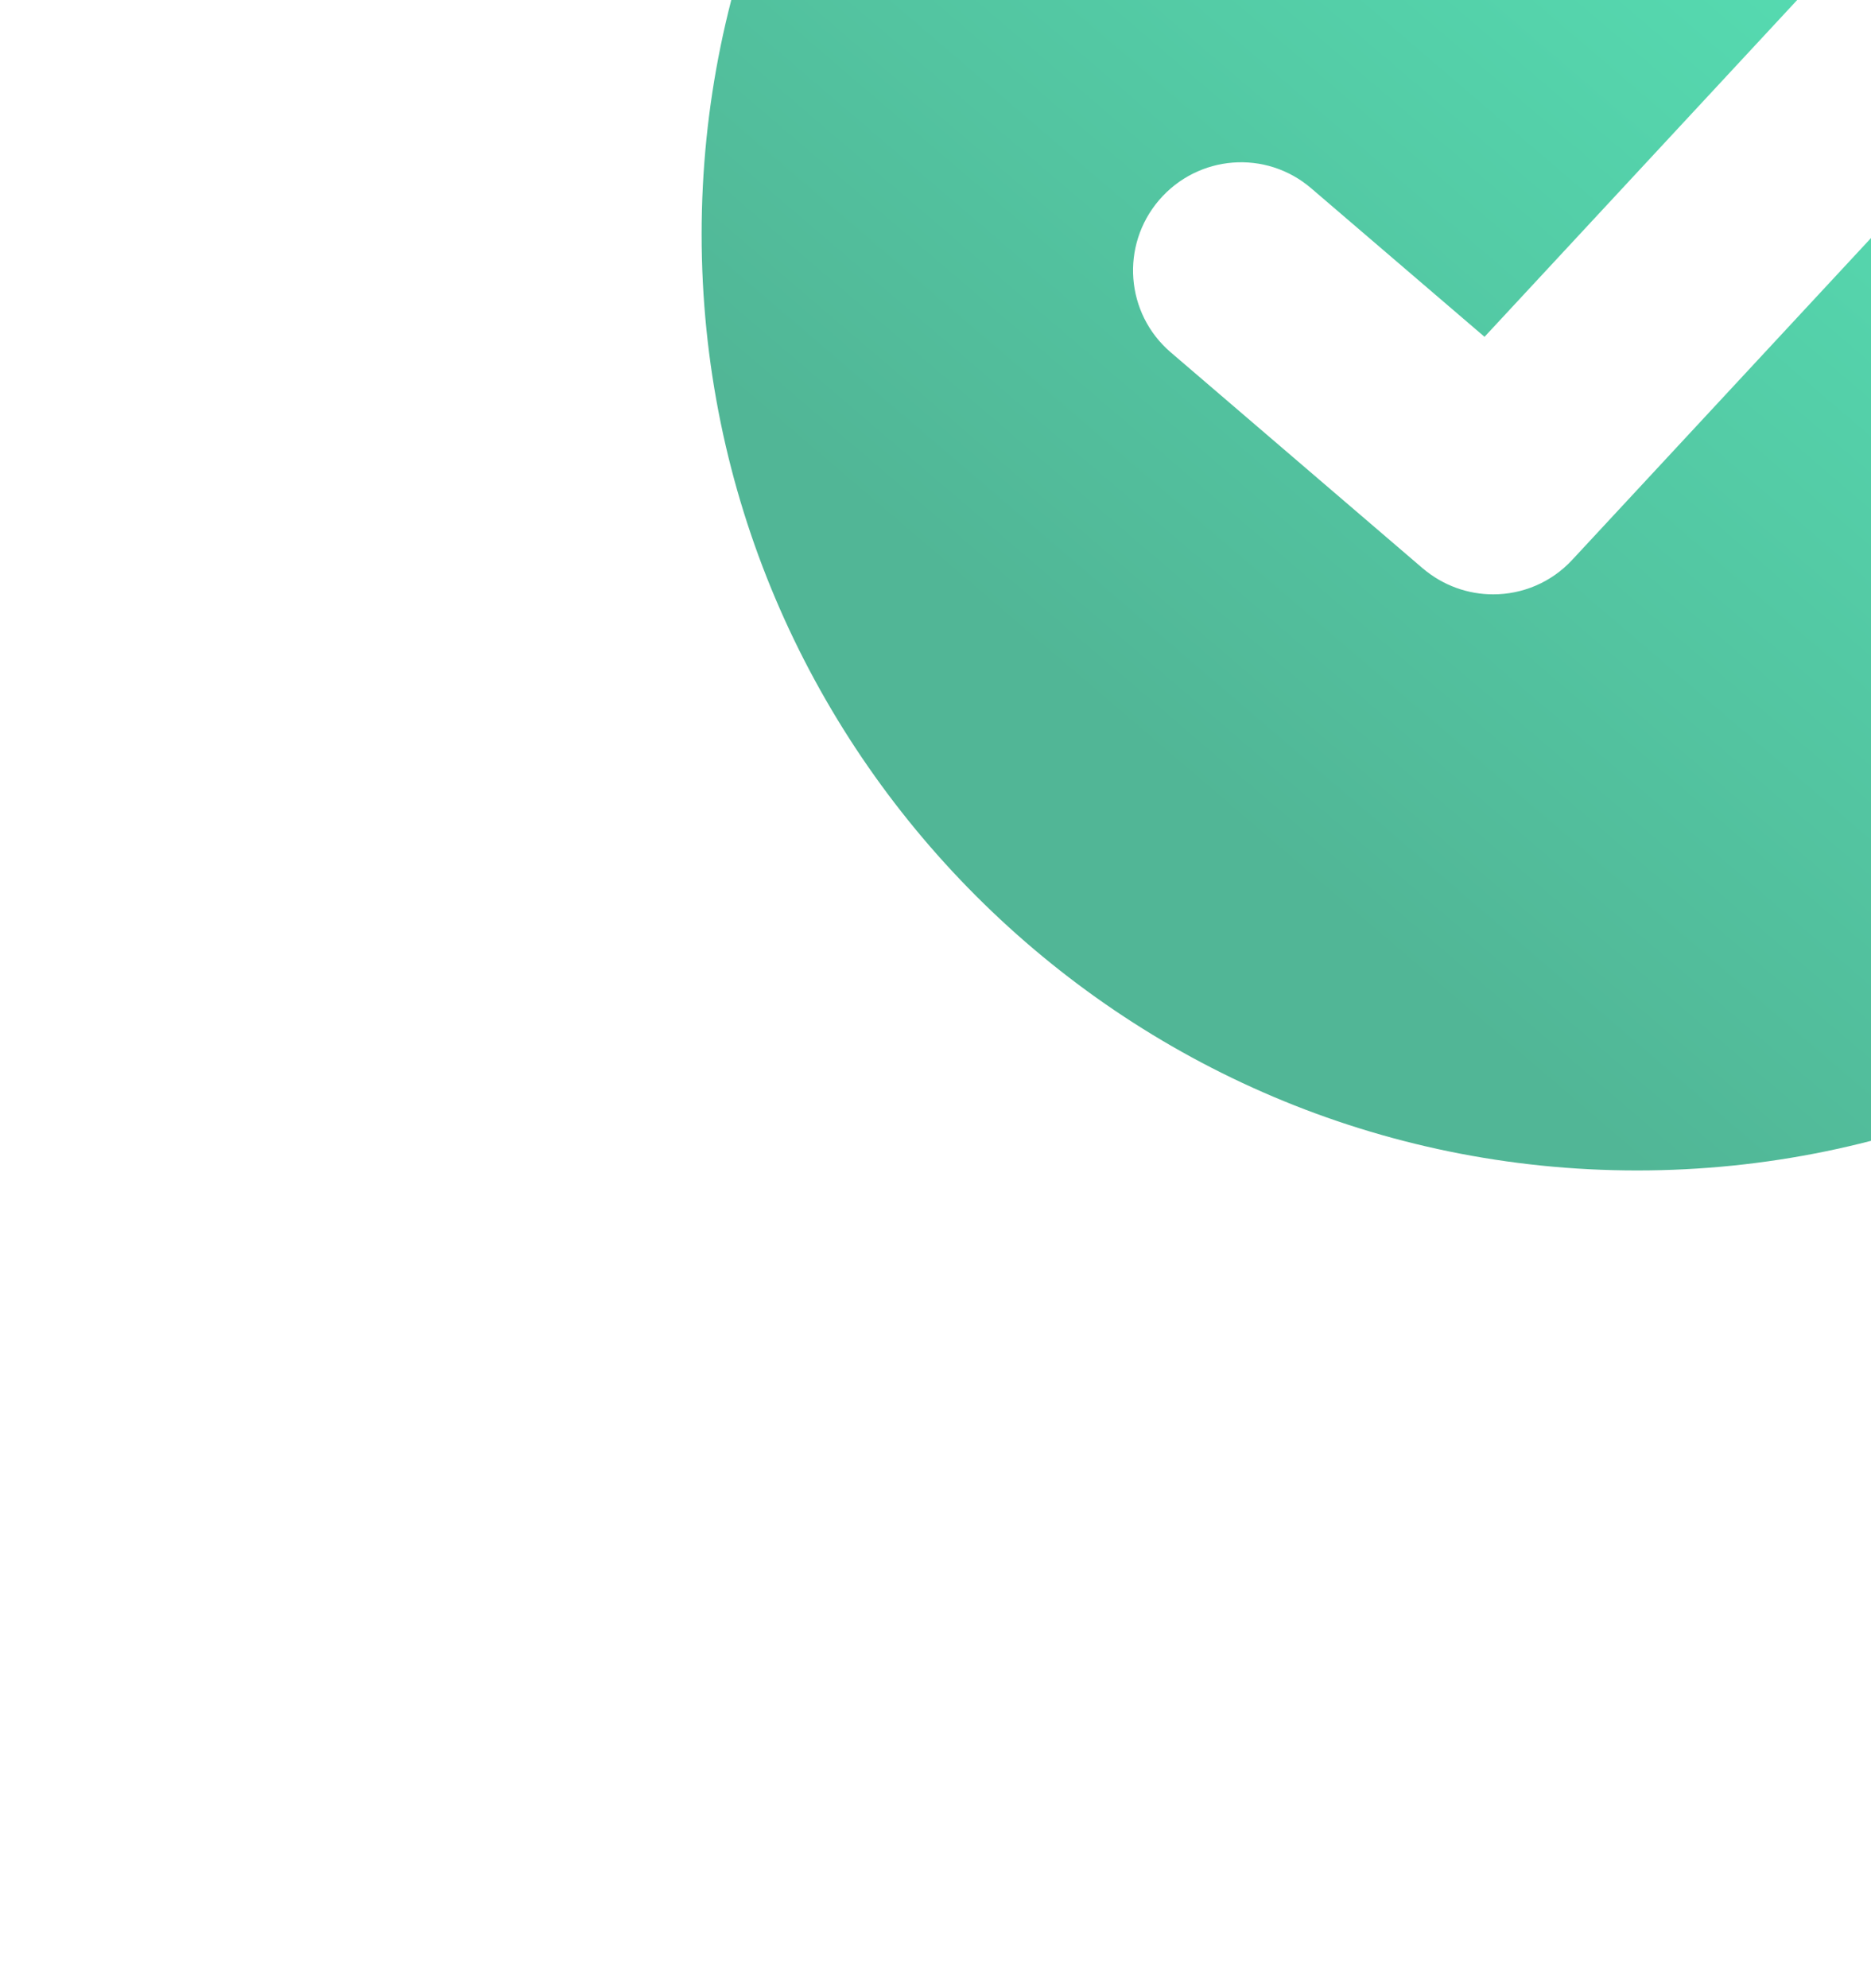 <svg width="16" height="17" viewBox="0 0 16 17" fill="none" xmlns="http://www.w3.org/2000/svg">
<g clip-path="url(#clip0)">
<g filter="url(#filter0_b)">
<ellipse cx="8.281" cy="7.836" rx="7.385" ry="7.388" fill="url(#paint0_linear)"/>
<path d="M15.534 7.836C15.534 11.843 12.287 15.091 8.281 15.091C4.275 15.091 1.028 11.843 1.028 7.836C1.028 3.828 4.275 0.58 8.281 0.58C12.287 0.58 15.534 3.828 15.534 7.836Z" stroke="url(#paint1_linear)" stroke-opacity="0.5" stroke-width="0.264"/>
</g>
<g filter="url(#filter1_d)">
<path d="M8 0C3.589 0 0 3.591 0 8.003C0 12.415 3.589 16.008 8 16.008C12.411 16.008 16 12.417 16 8.005C16 3.592 12.411 0 8 0ZM11.447 6.477L7.446 10.786C7.265 10.982 7.018 11.082 6.769 11.082C6.554 11.082 6.342 11.008 6.167 10.86L4.012 9.013C3.624 8.681 3.58 8.099 3.912 7.711C4.245 7.323 4.826 7.277 5.214 7.611L6.695 8.88L10.092 5.221C10.439 4.848 11.022 4.826 11.397 5.173C11.772 5.521 11.792 6.104 11.447 6.477Z" fill="url(#paint2_linear)"/>
</g>
</g>
<defs>
<filter id="filter0_b" x="-18.904" y="-19.352" width="54.37" height="54.375" filterUnits="userSpaceOnUse" color-interpolation-filters="sRGB">
<feFlood flood-opacity="0" result="BackgroundImageFix"/>
<feGaussianBlur in="BackgroundImage" stdDeviation="9.9"/>
<feComposite in2="SourceAlpha" operator="in" result="effect1_backgroundBlur"/>
<feBlend mode="normal" in="SourceGraphic" in2="effect1_backgroundBlur" result="shape"/>
</filter>
<filter id="filter1_d" x="-10" y="-22" width="48" height="48.008" filterUnits="userSpaceOnUse" color-interpolation-filters="sRGB">
<feFlood flood-opacity="0" result="BackgroundImageFix"/>
<feColorMatrix in="SourceAlpha" type="matrix" values="0 0 0 0 0 0 0 0 0 0 0 0 0 0 0 0 0 0 127 0"/>
<feOffset dx="6" dy="-6"/>
<feGaussianBlur stdDeviation="8"/>
<feColorMatrix type="matrix" values="0 0 0 0 0.698 0 0 0 0 0.969 0 0 0 0 0.388 0 0 0 0.2 0"/>
<feBlend mode="normal" in2="BackgroundImageFix" result="effect1_dropShadow"/>
<feBlend mode="normal" in="SourceGraphic" in2="effect1_dropShadow" result="shape"/>
</filter>
<linearGradient id="paint0_linear" x1="14.619" y1="3.116" x2="-3.788" y2="0.572" gradientUnits="userSpaceOnUse">
<stop stop-color="white"/>
<stop offset="1" stop-color="white" stop-opacity="0.61"/>
</linearGradient>
<linearGradient id="paint1_linear" x1="2.487" y1="5.404" x2="15.029" y2="5.474" gradientUnits="userSpaceOnUse">
<stop stop-color="white"/>
<stop offset="1" stop-color="white" stop-opacity="0"/>
</linearGradient>
<linearGradient id="paint2_linear" x1="16" y1="0" x2="4.712" y2="13.195" gradientUnits="userSpaceOnUse">
<stop stop-color="#5AFFCB"/>
<stop offset="1" stop-color="#51B696"/>
</linearGradient>
<clipPath id="clip0">
<rect width="16" height="16.008" fill="white"/>
</clipPath>
</defs>
</svg>
